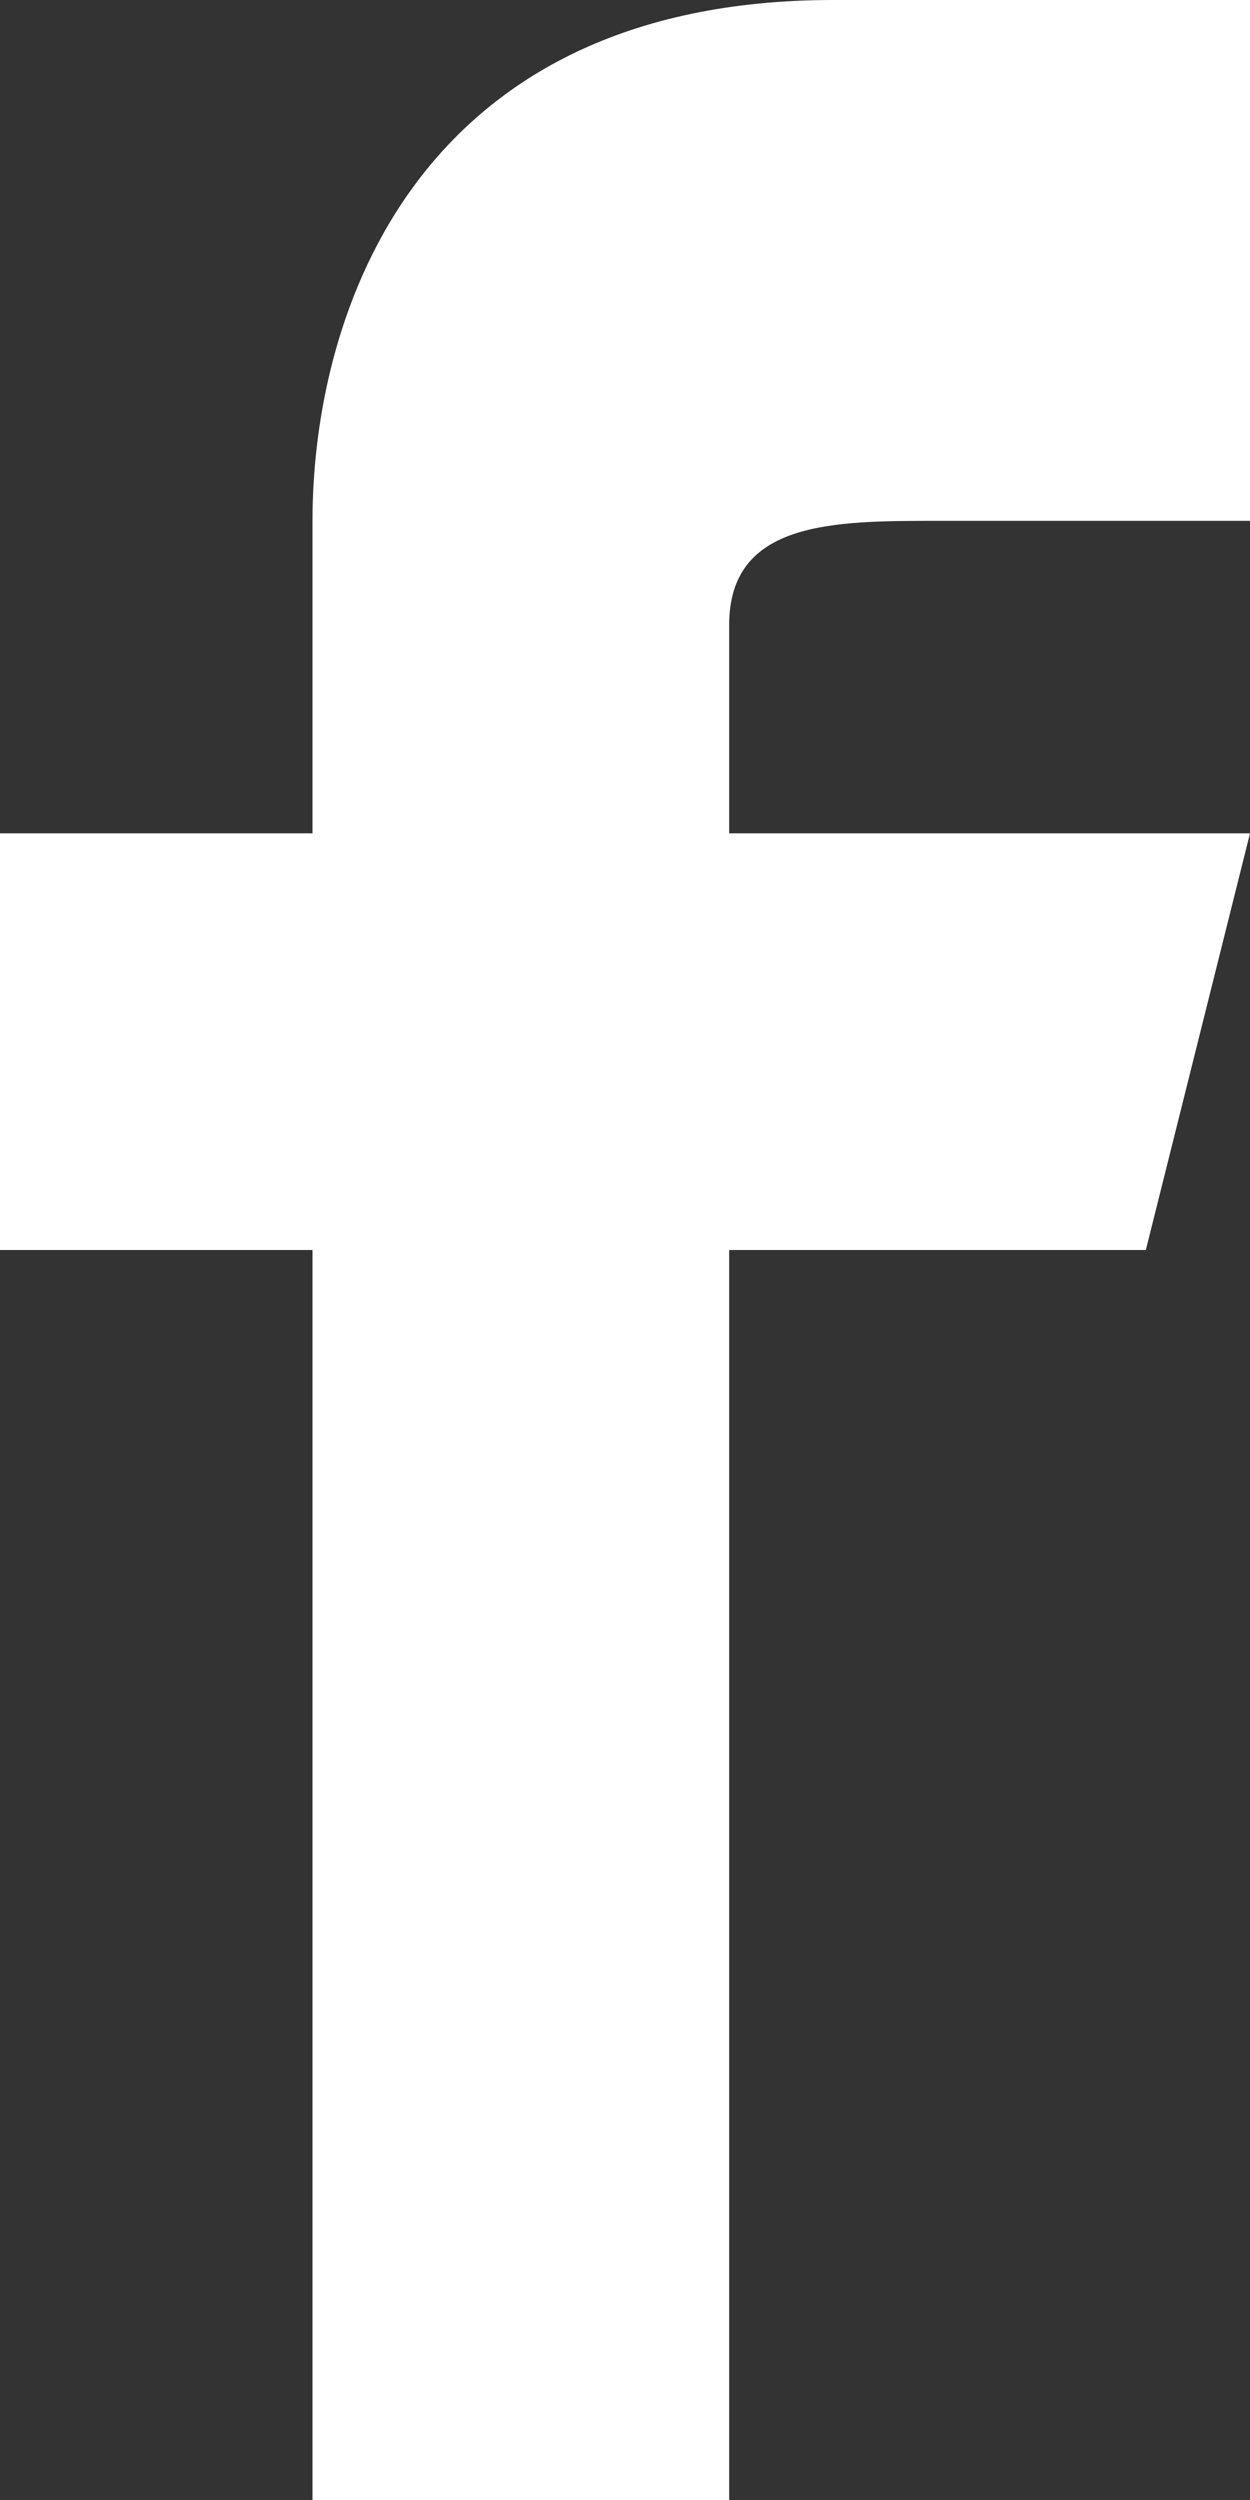 <?xml version="1.0" encoding="UTF-8"?>
<!DOCTYPE svg PUBLIC "-//W3C//DTD SVG 1.1//EN" "http://www.w3.org/Graphics/SVG/1.1/DTD/svg11.dtd">
<!-- Creator: CorelDRAW X7 -->
<svg xmlns="http://www.w3.org/2000/svg" xml:space="preserve" width="52px" height="104px" version="1.1" style="shape-rendering:geometricPrecision; text-rendering:geometricPrecision; image-rendering:optimizeQuality; fill-rule:evenodd; clip-rule:evenodd"
viewBox="0 0 12 24"
 xmlns:xlink="http://www.w3.org/1999/xlink">
 <rect x="0" y="0" width="12" height="24" fill="#333333" stroke="none"/>
 <defs>
  <style type="text/css">
   <![CDATA[
    .fil0 {fill:white;fill-rule:nonzero}
   ]]>
  </style>
 </defs>
 <g id="Слой_x0020_1">
  <path class="fil0" d="M9 5l3 0 0 -5 -4 0 0 0c-4,0 -5,3 -5,5l0 0 0 3 -3 0 0 4 3 0 0 12 4 0 0 -12 4 0 1 -4 -5 0 0 -2c0,-1 1,-1 2,-1z"/>
 </g>
</svg>
